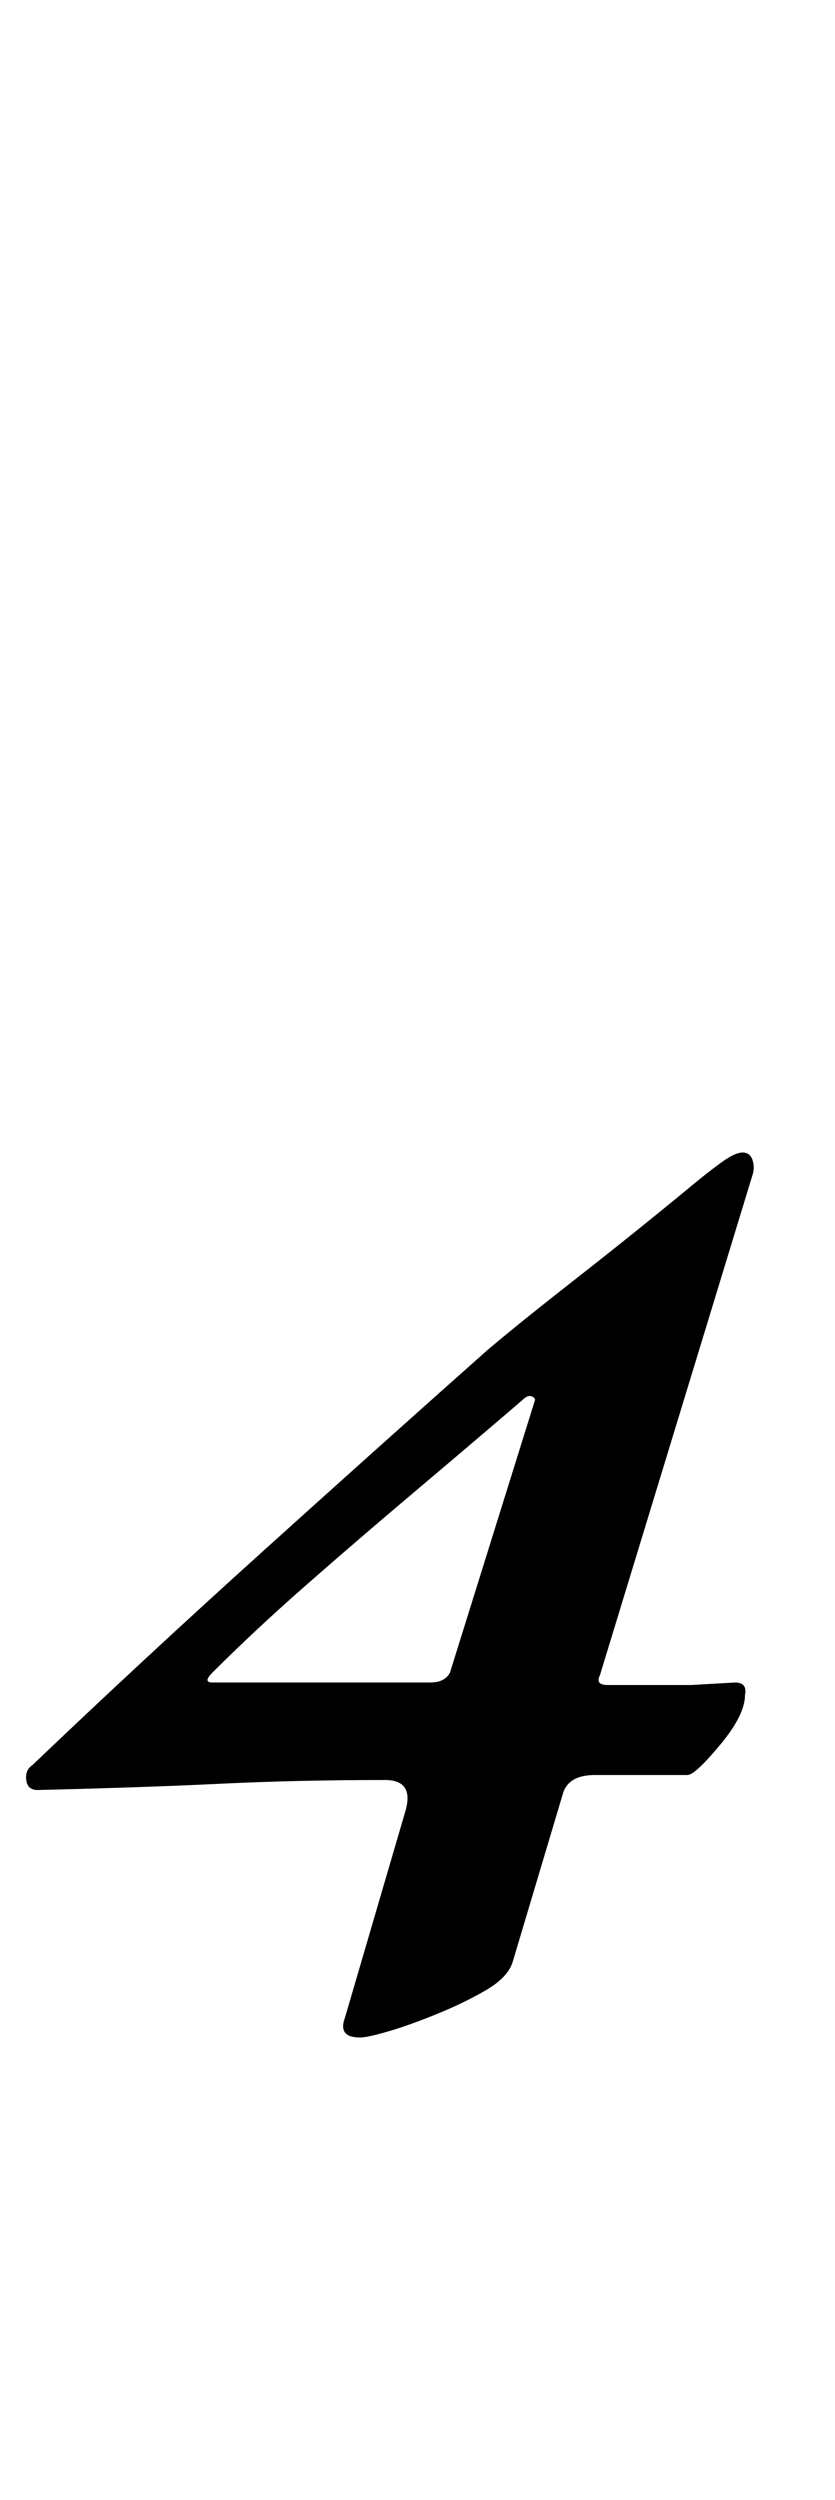 <?xml version="1.0" standalone="no"?>
<!DOCTYPE svg PUBLIC "-//W3C//DTD SVG 1.1//EN" "http://www.w3.org/Graphics/SVG/1.1/DTD/svg11.dtd" >
<svg xmlns="http://www.w3.org/2000/svg" xmlns:xlink="http://www.w3.org/1999/xlink" version="1.1" viewBox="-35 0 334 1000">
  <g transform="matrix(1 0 0 -1 0 800)">
   <path fill="currentColor"
d="M109 -15q-9 0 -6 8l24 82q4 13 -8 13q-35 0 -66 -1.5t-73 -2.5q-4 0 -4.5 4t2.5 6q44 42 90.5 84t91.5 82q13 11 36 29t46 37q6 5 11.5 9t8.5 4t4 -3t0 -6l-61 -200q-2 -4 3 -4h33.5t17.5 1q5 0 4 -5q0 -8 -10 -20t-13 -12h-16.5h-20.5q-11 0 -13 -8l-20 -67
q-2 -6 -10.5 -11t-19.5 -9.5t-19.5 -7t-11.5 -2.5zM50 127h87q6 0 8 4l34 109q0 1 -1.5 1.5t-3.5 -1.5q-21 -18 -43.5 -37t-43 -37t-37.5 -35q-4 -4 0 -4z" />
  </g>

</svg>
